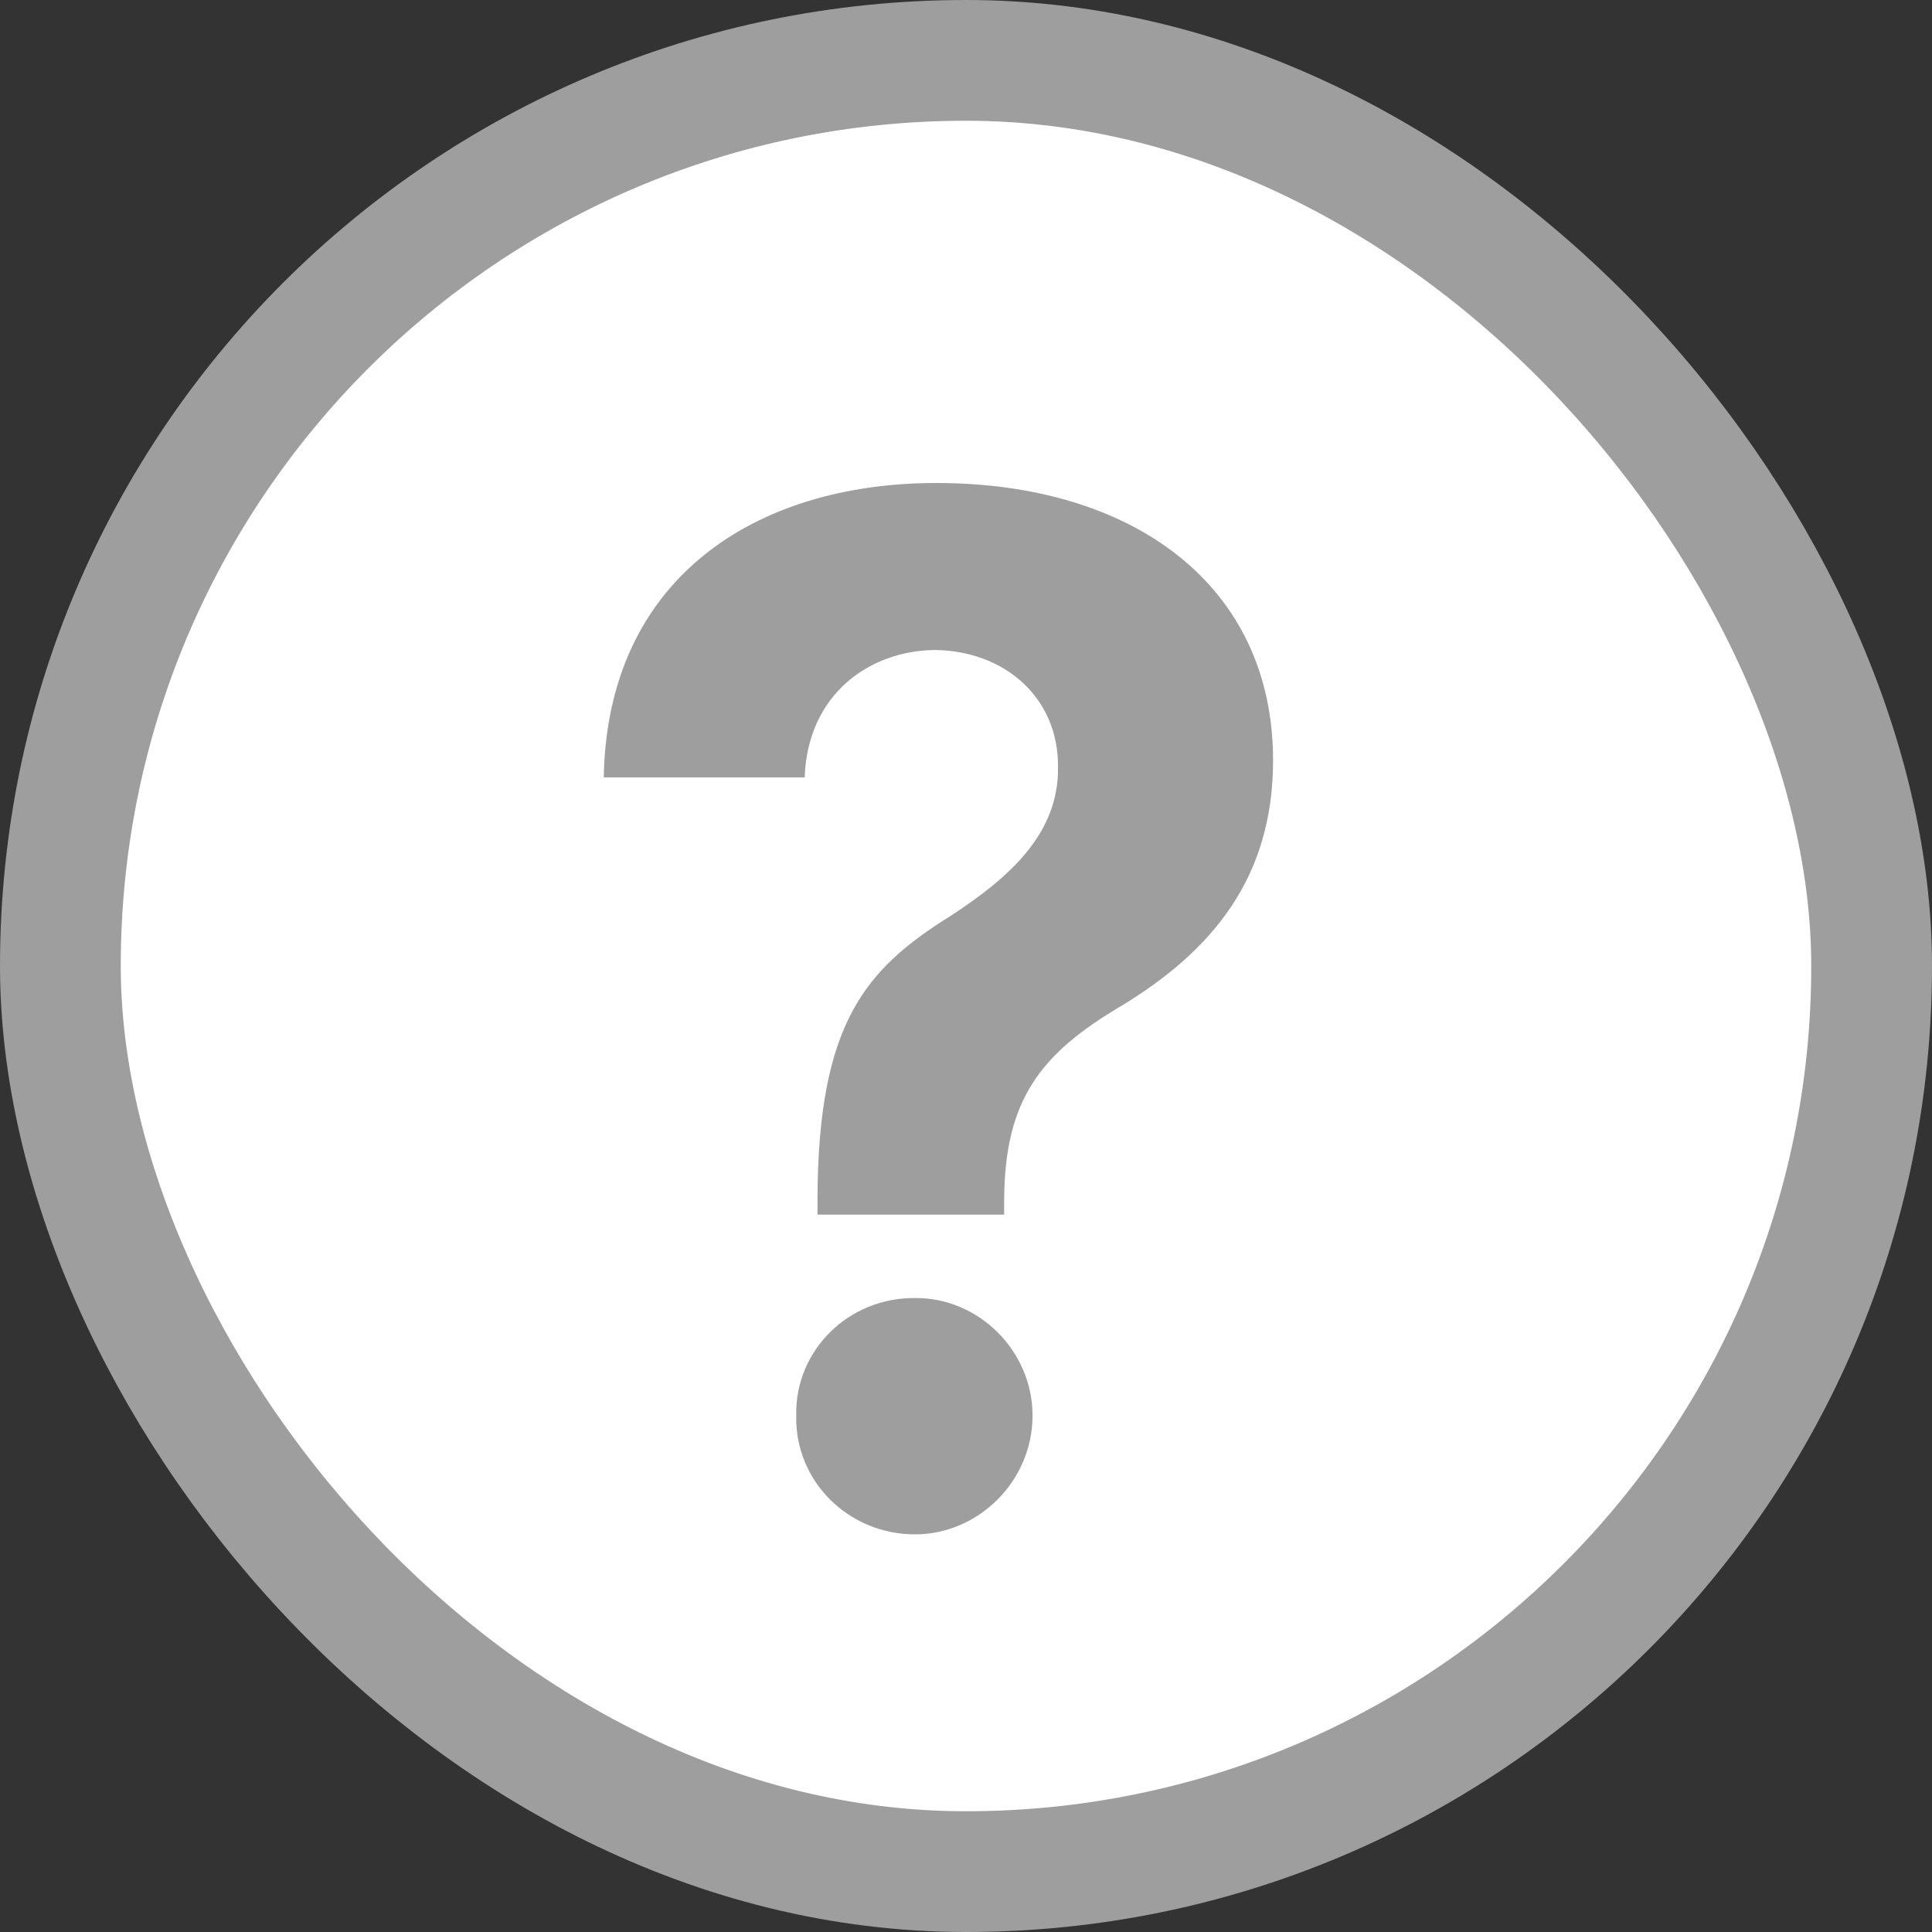 <svg width="16" height="16" viewBox="0 0 16 16" fill="none" xmlns="http://www.w3.org/2000/svg">
<rect x="0" y="0" width="16" height="16" fill="#333333" stroke="none"/>
<rect x="0.5" y="0.5" width="15" height="15" rx="7.5" fill="white"/>
<path d="M6.77 9.93V10.059H8.316V9.93C8.322 9.109 8.615 8.729 9.277 8.336C10.045 7.873 10.543 7.264 10.543 6.297C10.543 4.85 9.389 4 7.754 4C6.254 4 5.029 4.791 5 6.438H6.664C6.688 5.752 7.197 5.389 7.742 5.383C8.311 5.389 8.768 5.77 8.762 6.355C8.768 6.895 8.375 7.258 7.871 7.586C7.168 8.025 6.775 8.471 6.77 9.93ZM6.594 11.723C6.582 12.268 7.027 12.707 7.578 12.707C8.1 12.707 8.551 12.268 8.551 11.723C8.551 11.184 8.1 10.744 7.578 10.75C7.027 10.744 6.582 11.184 6.594 11.723Z" fill="#9E9E9E"/>
<rect x="0.5" y="0.5" width="15" height="15" rx="7.5" stroke="#9E9E9E"/>
</svg>
